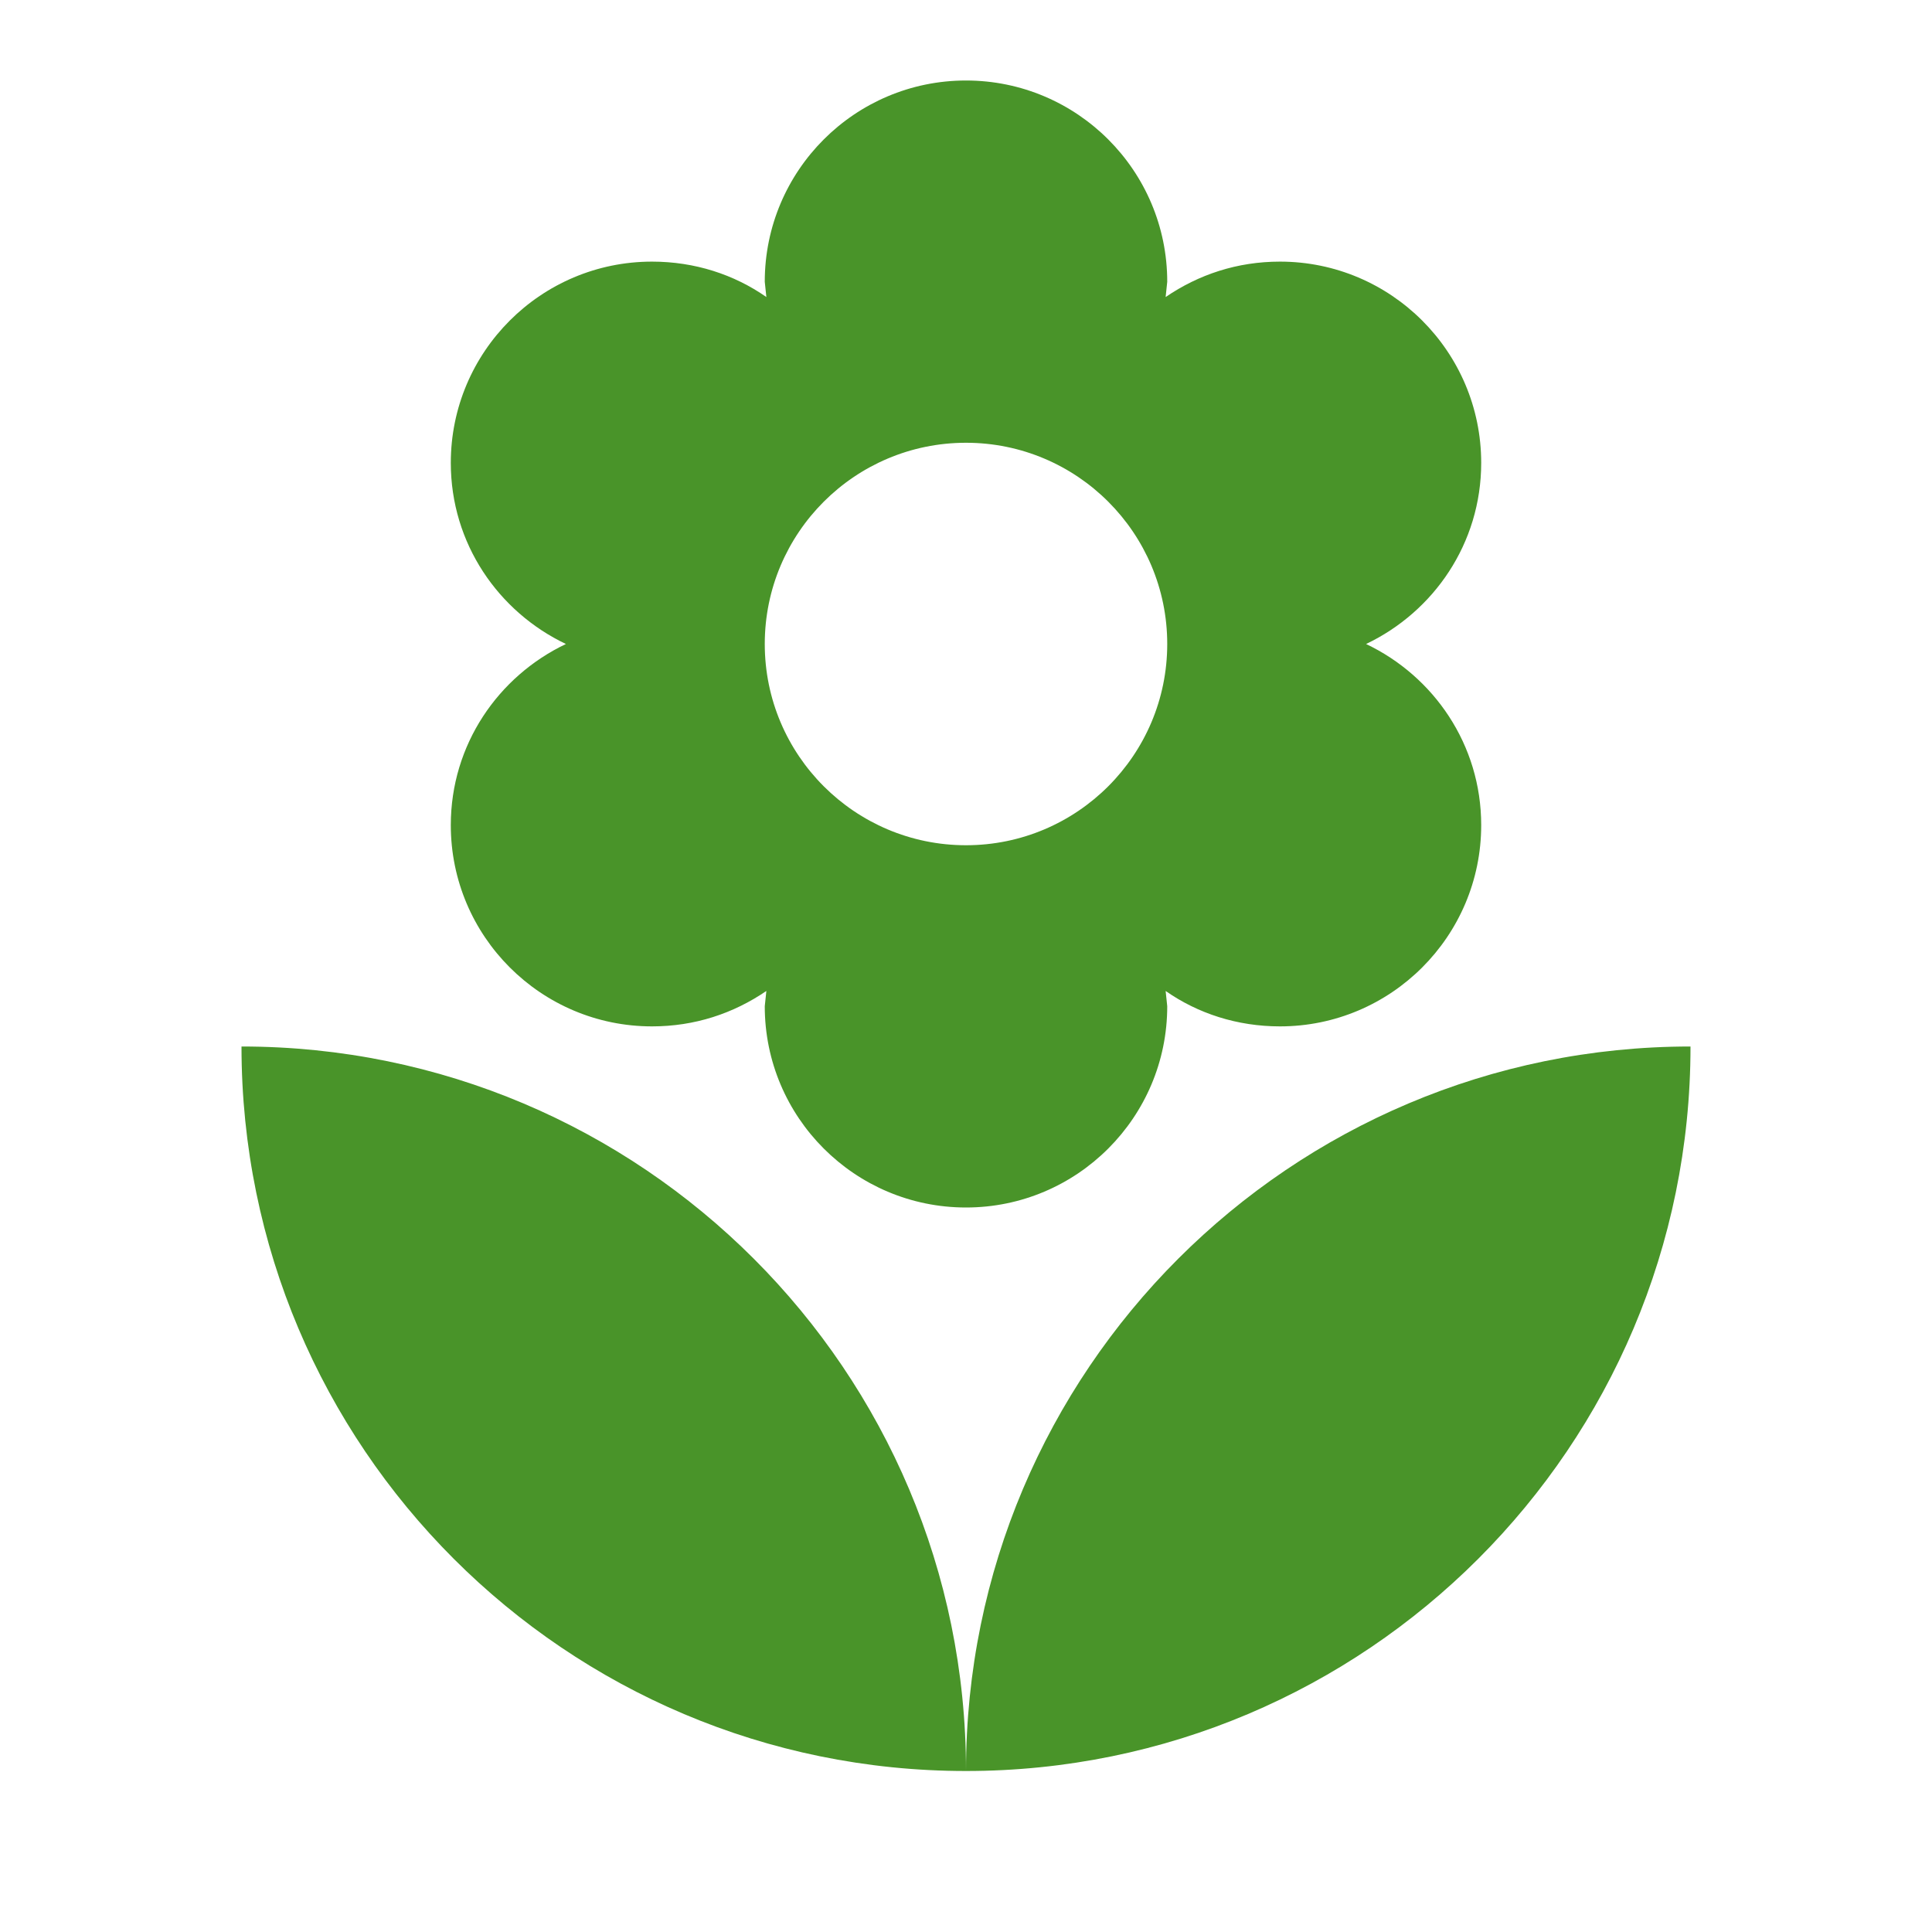 <svg viewBox="0 0 75 75" fill="none" xmlns="http://www.w3.org/2000/svg">
<path d="M37.5 68.75C53.031 68.75 65.625 56.156 65.625 40.625C50.094 40.625 37.5 53.219 37.5 68.75ZM17.5 32.031C17.5 36.344 21 39.844 25.312 39.844C26.969 39.844 28.469 39.344 29.75 38.469L29.688 39.062C29.688 43.375 33.188 46.875 37.5 46.875C41.812 46.875 45.312 43.375 45.312 39.062L45.25 38.469C46.5 39.344 48.031 39.844 49.688 39.844C54 39.844 57.5 36.344 57.5 32.031C57.5 28.906 55.656 26.25 53.031 25C55.656 23.75 57.5 21.094 57.5 17.969C57.5 13.656 54 10.156 49.688 10.156C48.031 10.156 46.531 10.656 45.25 11.531L45.312 10.938C45.312 6.625 41.812 3.125 37.5 3.125C33.188 3.125 29.688 6.625 29.688 10.938L29.75 11.531C28.5 10.656 26.969 10.156 25.312 10.156C21 10.156 17.5 13.656 17.5 17.969C17.5 21.094 19.344 23.75 21.969 25C19.344 26.25 17.5 28.906 17.5 32.031ZM37.5 17.188C41.812 17.188 45.312 20.688 45.312 25C45.312 29.312 41.812 32.812 37.5 32.812C33.188 32.812 29.688 29.312 29.688 25C29.688 20.688 33.188 17.188 37.5 17.188ZM9.375 40.625C9.375 56.156 21.969 68.75 37.5 68.75C37.5 53.219 24.906 40.625 9.375 40.625Z" fill="#499429"/>
</svg>
